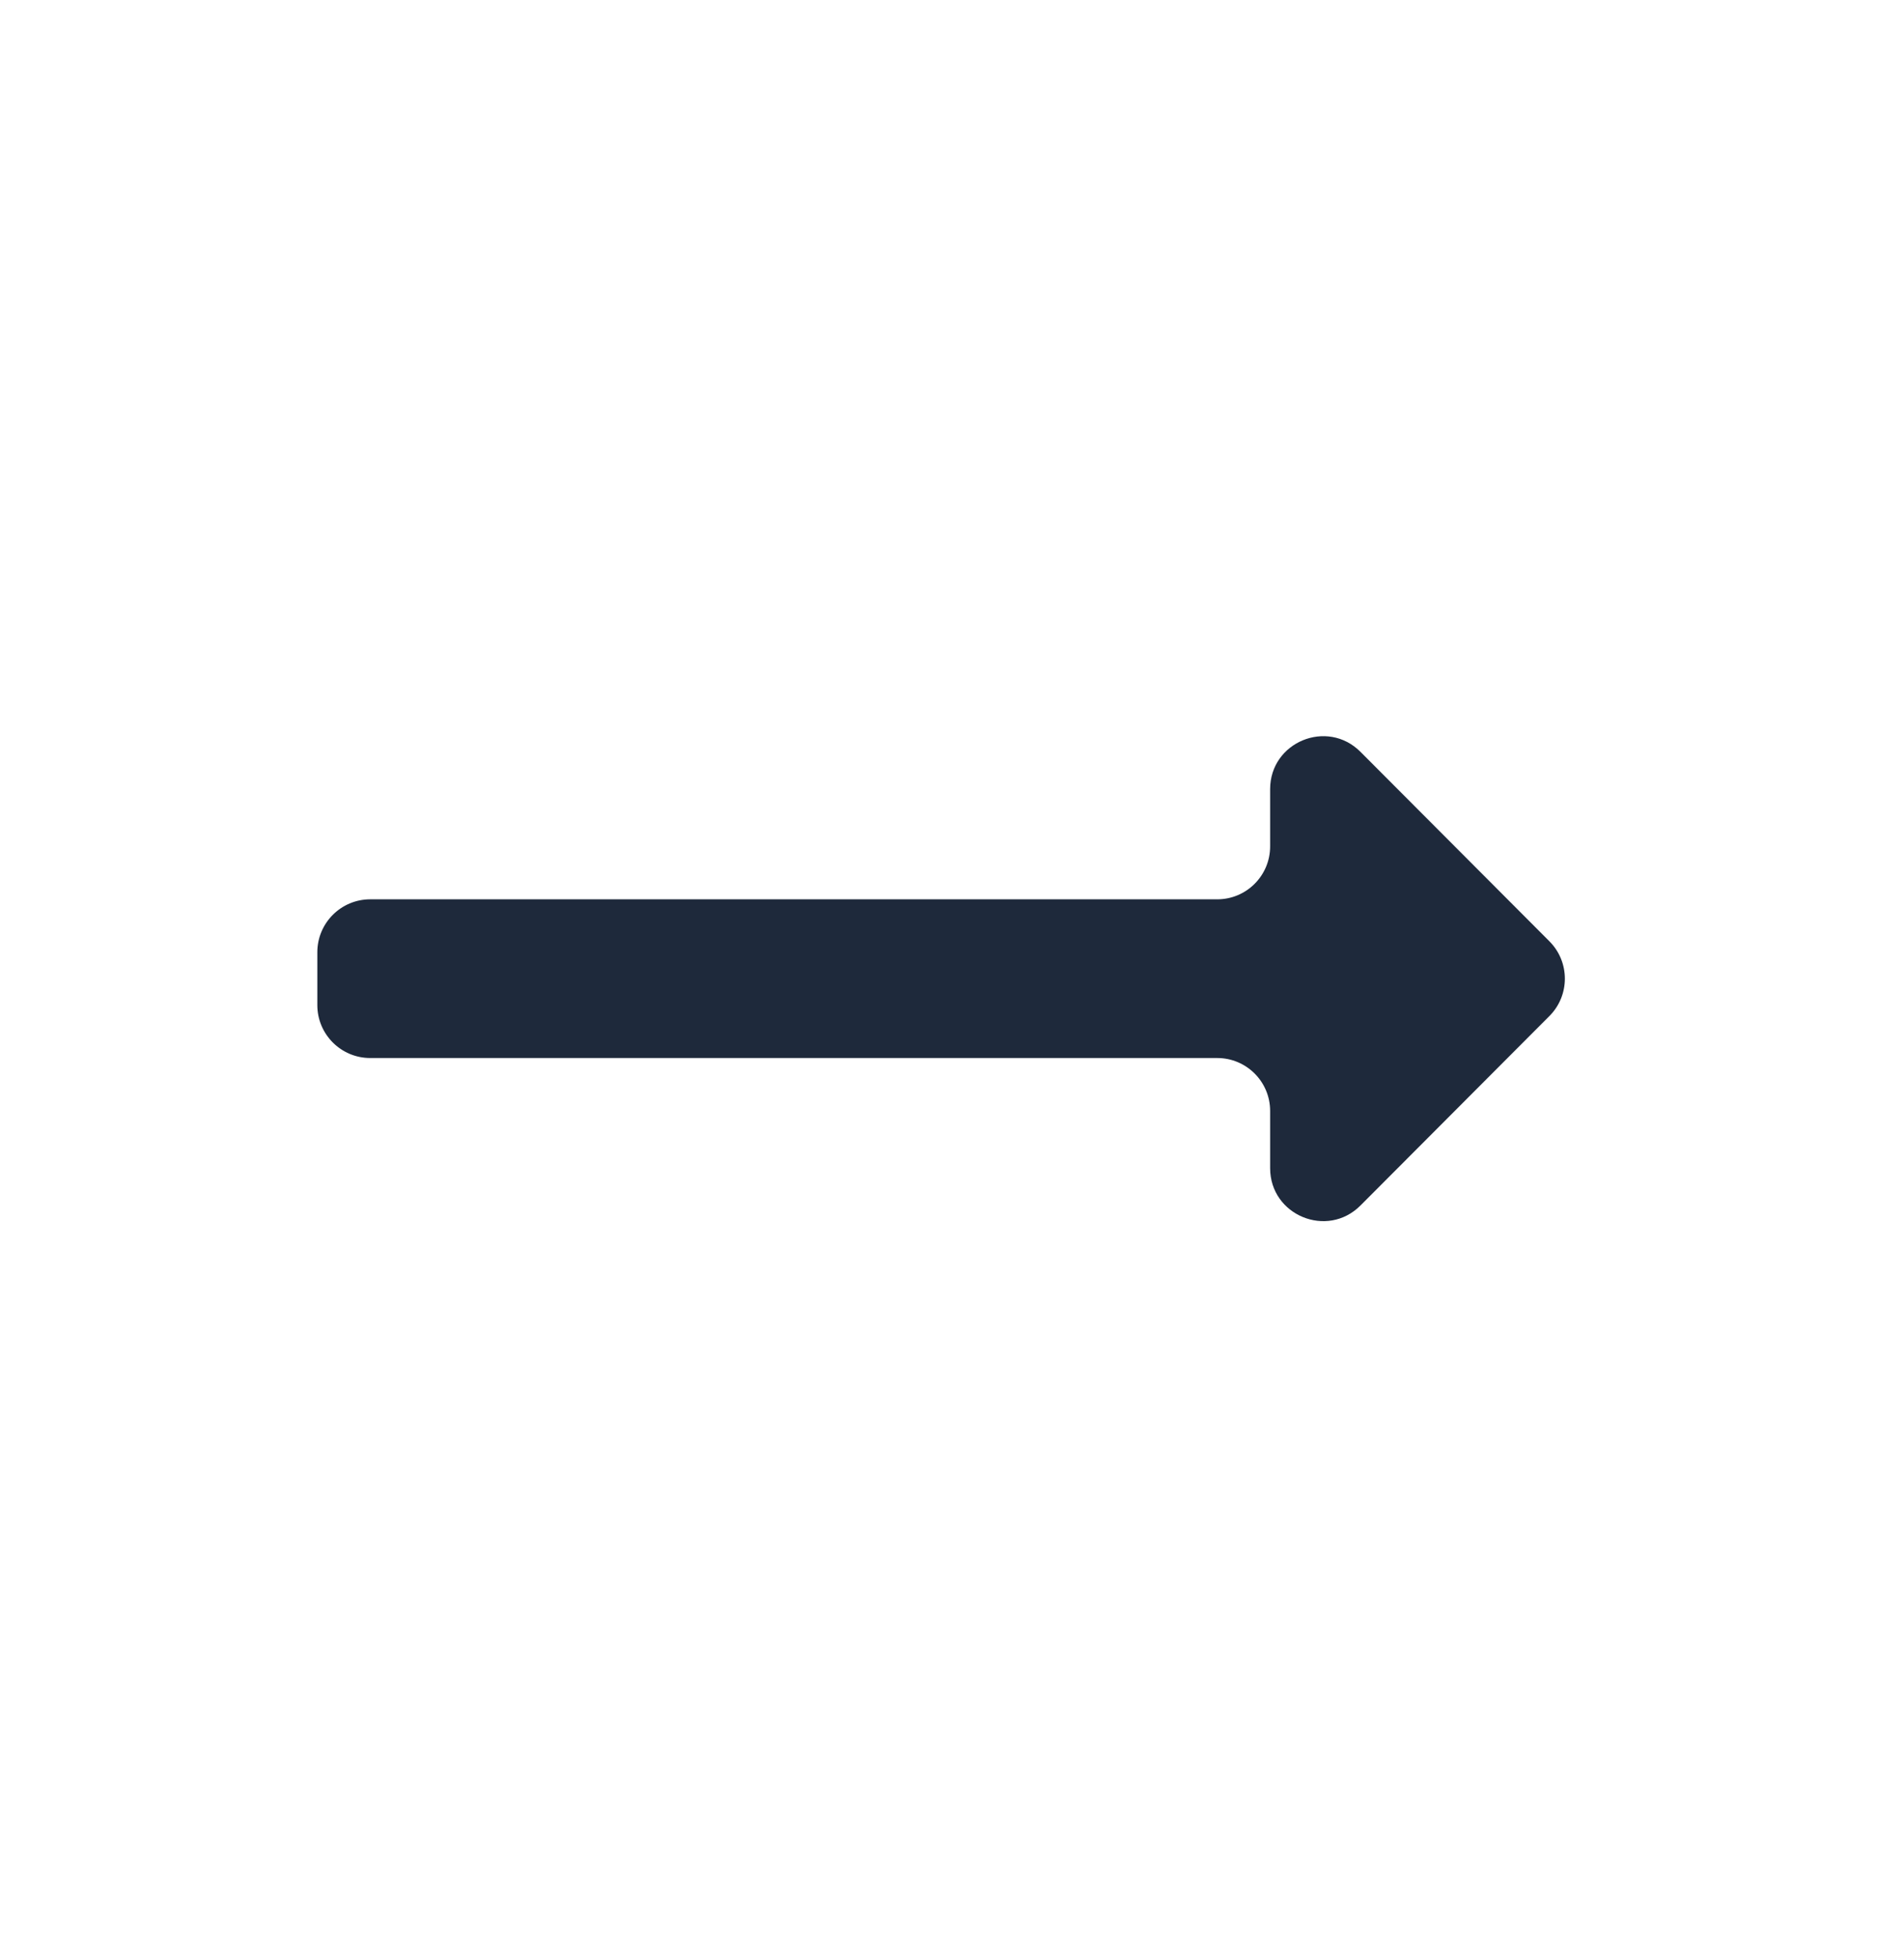 <svg width="36" height="37" viewBox="0 0 36 37" fill="none" xmlns="http://www.w3.org/2000/svg">
<g clip-path="url(#clip0_184_565)">
<path d="M24.015 16C24.015 16.552 23.567 17 23.015 17H7C6.448 17 6 17.448 6 18V19C6 19.552 6.448 20 7 20H23.015C23.567 20 24.015 20.448 24.015 21V22.081C24.015 22.973 25.093 23.419 25.723 22.788L29.296 19.206C29.685 18.816 29.685 18.184 29.296 17.794L25.723 14.212C25.093 13.581 24.015 14.027 24.015 14.918V16Z" fill="#1E293B"/>
</g>
<defs>
<clipPath id="clip0_184_565">
<rect width="36" height="36" fill="white" transform="translate(0 0.5)"/>
</clipPath>
</defs>
</svg>
